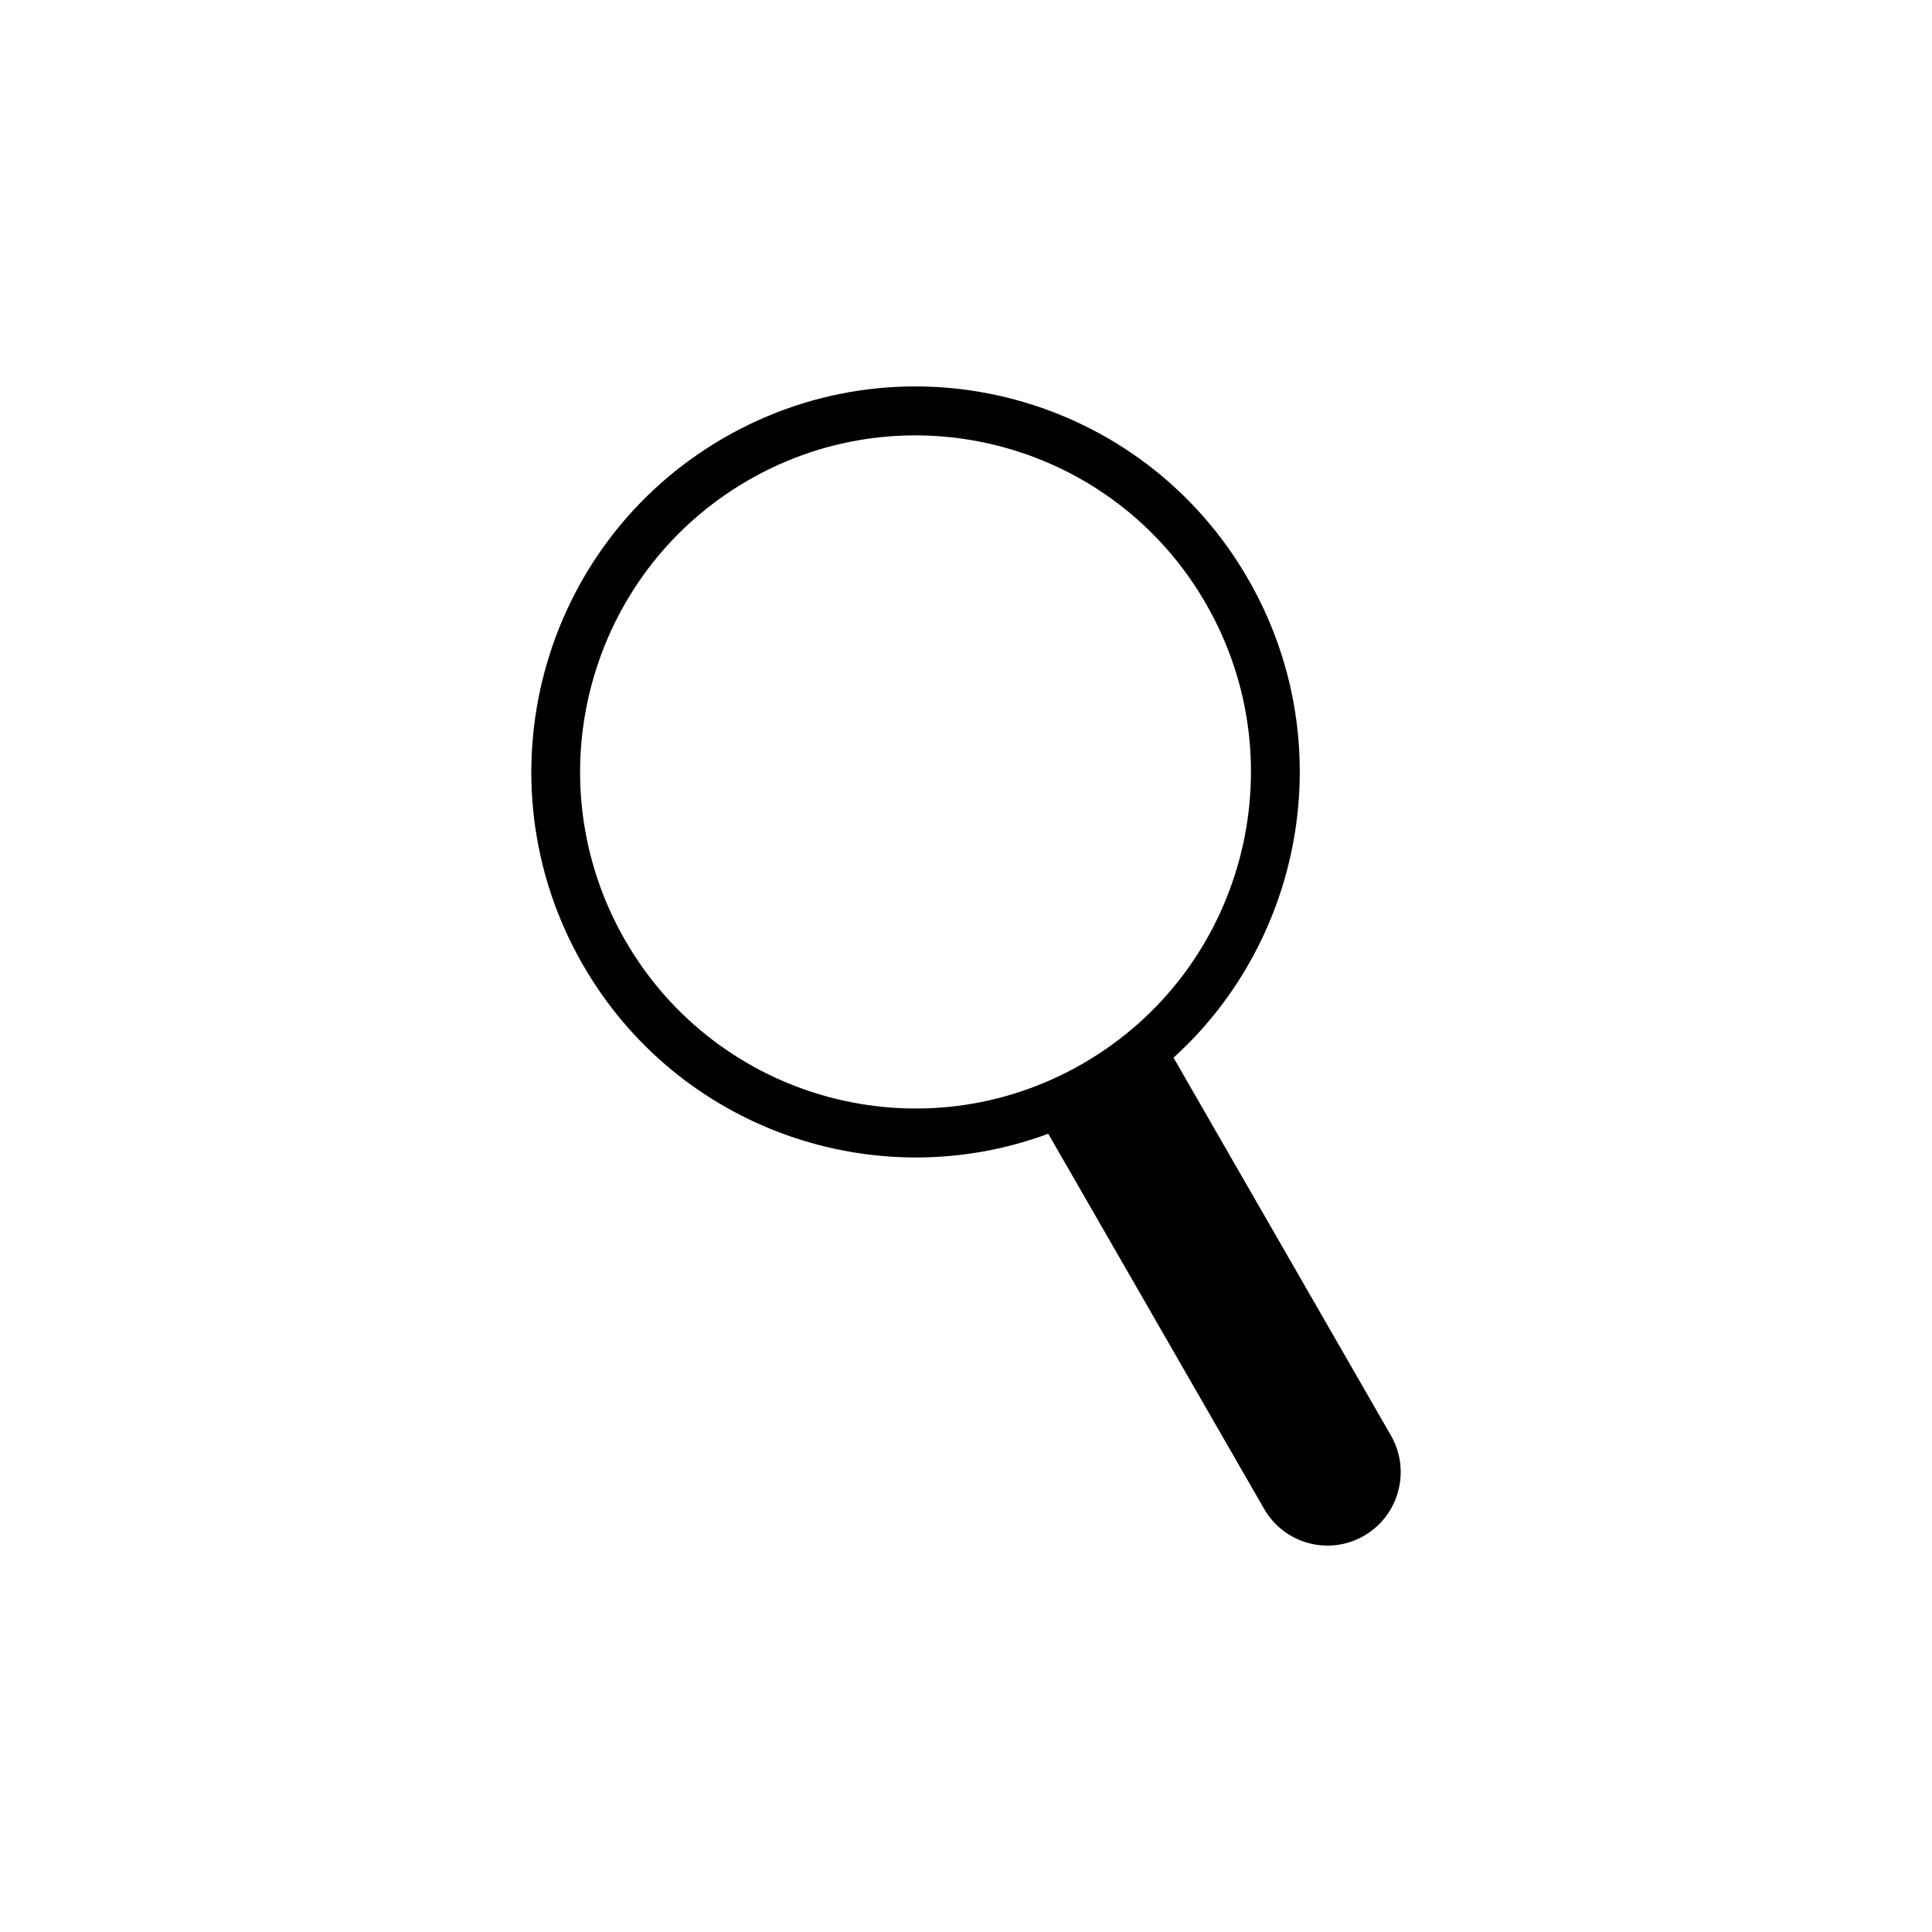 <svg width="40" height="40" viewBox="0 0 40 40" fill="none" xmlns="http://www.w3.org/2000/svg">
<path fill-rule="evenodd" clip-rule="evenodd" d="M24.297 21.898C27.018 19.429 27.752 15.309 25.843 11.992C23.647 8.175 18.783 6.867 14.978 9.071C11.174 11.274 9.871 16.155 12.067 19.973C14.033 23.389 18.136 24.795 21.703 23.473L26.172 31.239C26.59 31.967 27.517 32.216 28.242 31.796C28.967 31.376 29.215 30.446 28.797 29.719L24.297 21.898ZM24.968 12.499C26.886 15.831 25.748 20.092 22.427 22.016C19.106 23.94 14.859 22.798 12.942 19.466C11.024 16.133 12.162 11.872 15.483 9.948C18.805 8.025 23.051 9.166 24.968 12.499Z" fill="black"/>
</svg>
